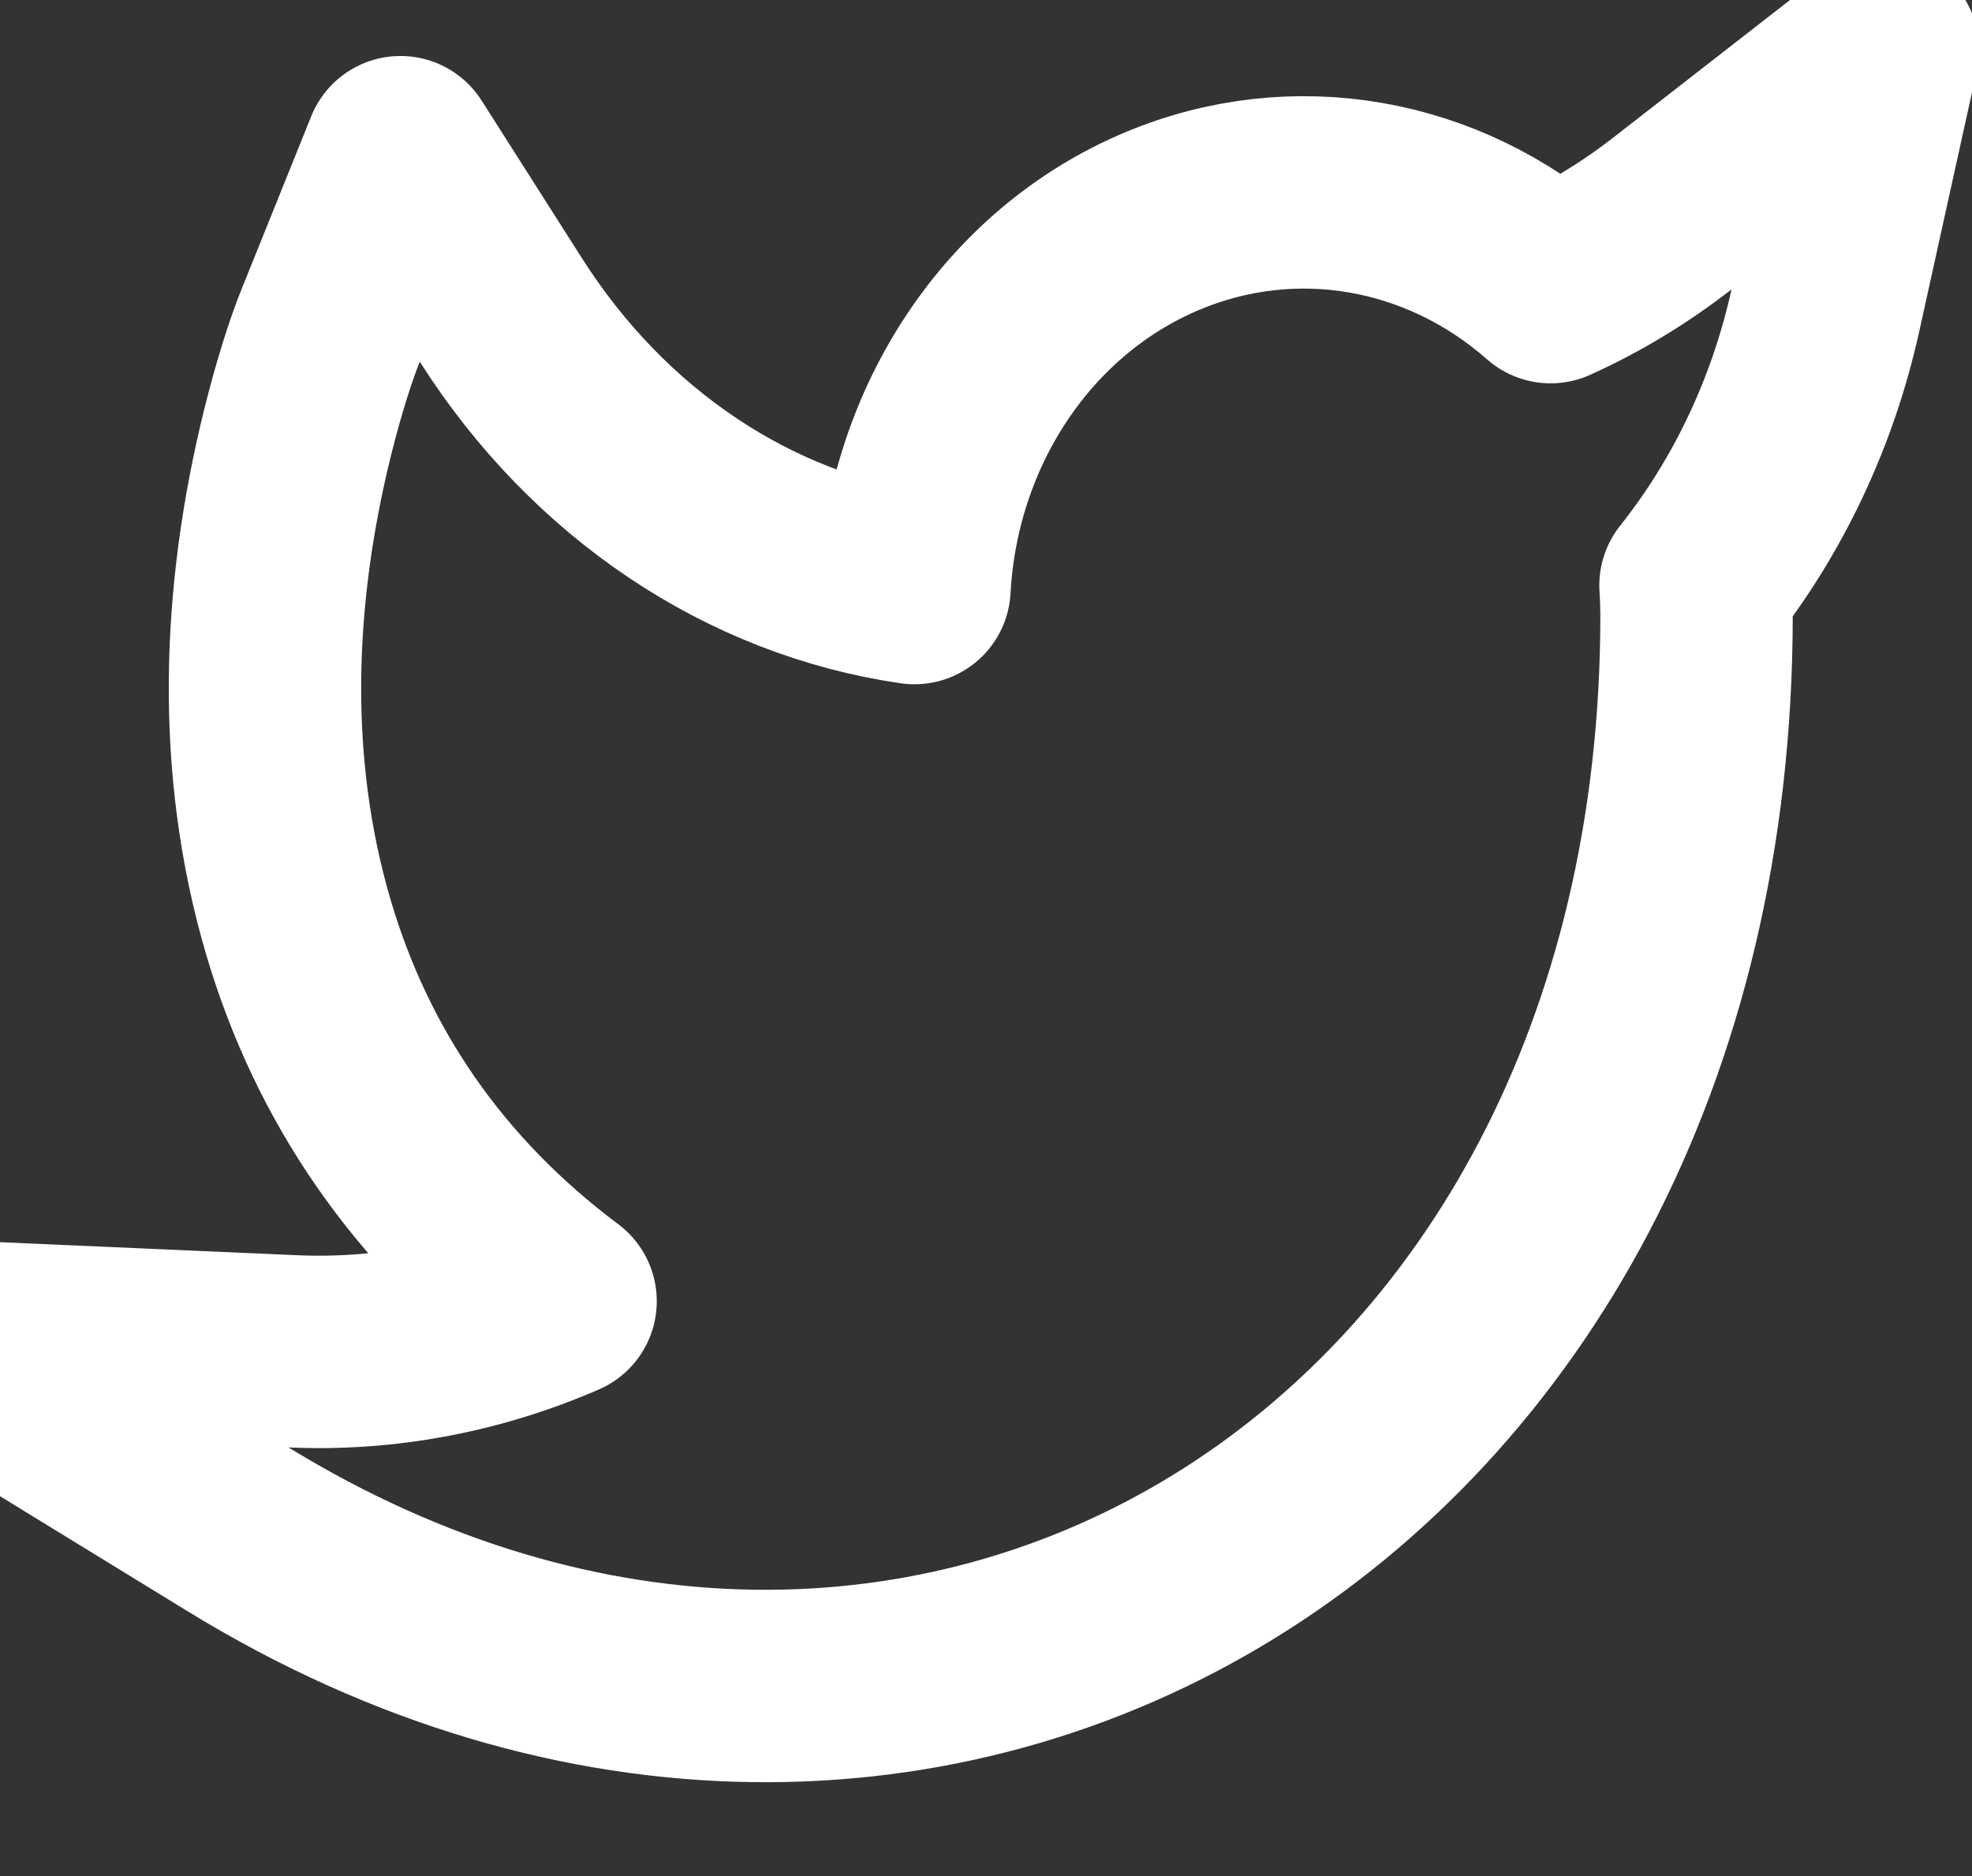 <?xml version="1.0" encoding="UTF-8"?>
<svg width="41px" height="39px" viewBox="0 0 41 39" version="1.1" xmlns="http://www.w3.org/2000/svg" xmlns:xlink="http://www.w3.org/1999/xlink">
    <rect x="0" y="0" width="41" height="39" fill="#333333" stroke="none"/>
    <!-- Generator: Sketch 52.5 (67469) - http://www.bohemiancoding.com/sketch -->
    <title>Twitter_Icon</title>
    <desc>Created with Sketch.</desc>
    <g id="Twitter_Icon" stroke="none" stroke-width="1" fill="none" fill-rule="evenodd" stroke-linecap="round" stroke-linejoin="round">
        <path d="M35.251,12.172 C35.265,12.376 35.272,12.581 35.273,12.787 C35.273,30.988 19.116,40.477 4.955,31.796 L-1.639,27.753 L6.088,28.092 C7.996,28.176 9.89,27.817 11.655,27.05 C8.901,24.99 7.111,22.349 6.205,19.279 C5.21,15.903 5.354,12.372 6.181,9.016 C6.432,8 6.688,7.23 6.872,6.773 L8.326,3.164 L10.415,6.446 C12.462,9.663 15.594,11.729 19.013,12.225 C19.197,8.857 21.172,5.856 24.154,4.6 C26.924,3.434 30.009,4.006 32.239,5.969 C33.13,5.567 33.979,5.054 34.772,4.437 L39.148,1.031 L37.953,6.446 C37.486,8.564 36.558,10.527 35.251,12.172 Z" id="Path" stroke="#FFFFFF" stroke-width="4"></path>
    </g>
</svg>